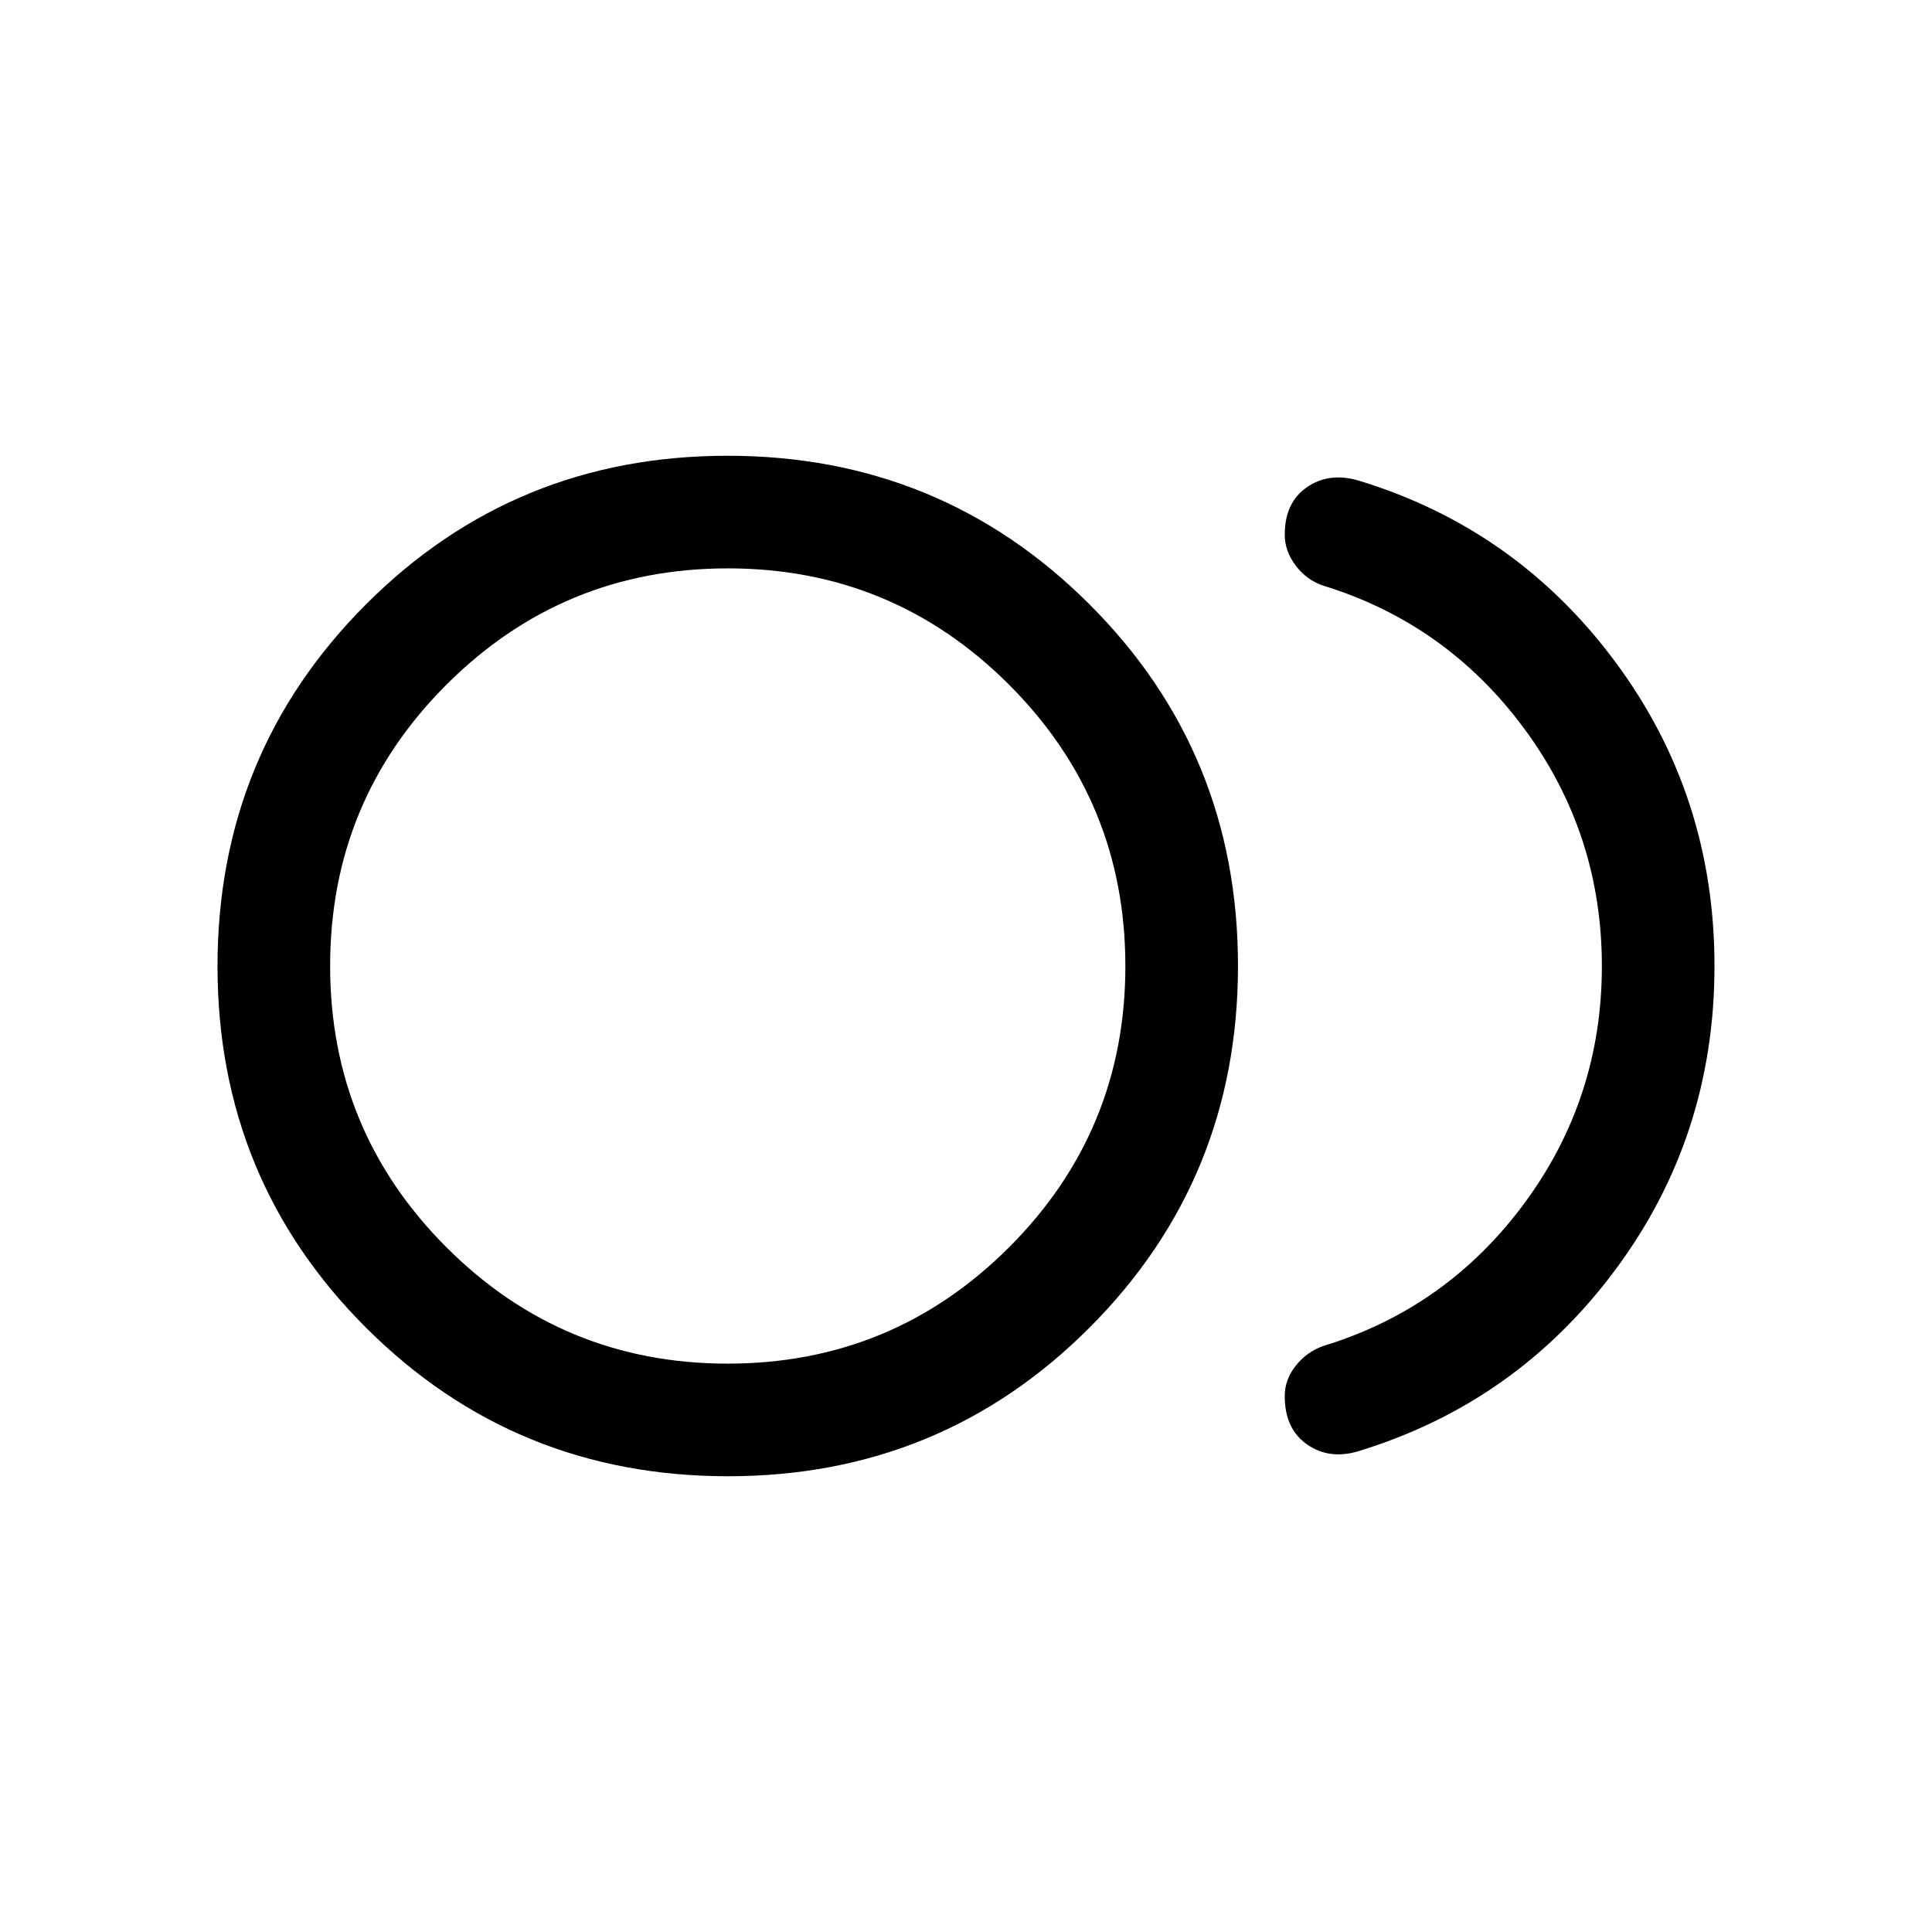 <svg xmlns="http://www.w3.org/2000/svg" height="24" viewBox="0 -960 960 960" width="24"><path d="M361.73-226.46q-105.92 0-179.79-73.76-73.86-73.75-73.86-179.67 0-105.92 73.75-179.78 73.76-73.87 179.67-73.87 105.92 0 179.79 73.76 73.86 73.75 73.86 179.67 0 105.92-73.75 179.78-73.76 73.87-179.67 73.87ZM361.62-480ZM675-238.92q-14.42 4.38-25.52-3.35t-11.1-24q0-8.23 5.47-15.11 5.46-6.89 13.65-9.81 61.31-18.66 99.88-70.82 38.58-52.16 38.58-117.94t-38.58-117.99Q718.81-650.15 657.5-669q-8.19-2.73-13.65-9.94-5.47-7.21-5.47-15.37 0-15.96 10.95-23.55 10.94-7.6 25.55-3.41 78.58 23.85 127.81 90.23 49.23 66.39 49.23 151.04 0 84.65-49.23 150.9-49.23 66.24-127.69 90.18Zm-313.42-43.5q81.98 0 139.8-57.78 57.81-57.79 57.81-139.77 0-81.98-57.78-139.79-57.78-57.82-139.76-57.82-81.98 0-139.8 57.78-57.81 57.79-57.81 139.77 0 81.98 57.78 139.79 57.78 57.82 139.76 57.82Z"/></svg>